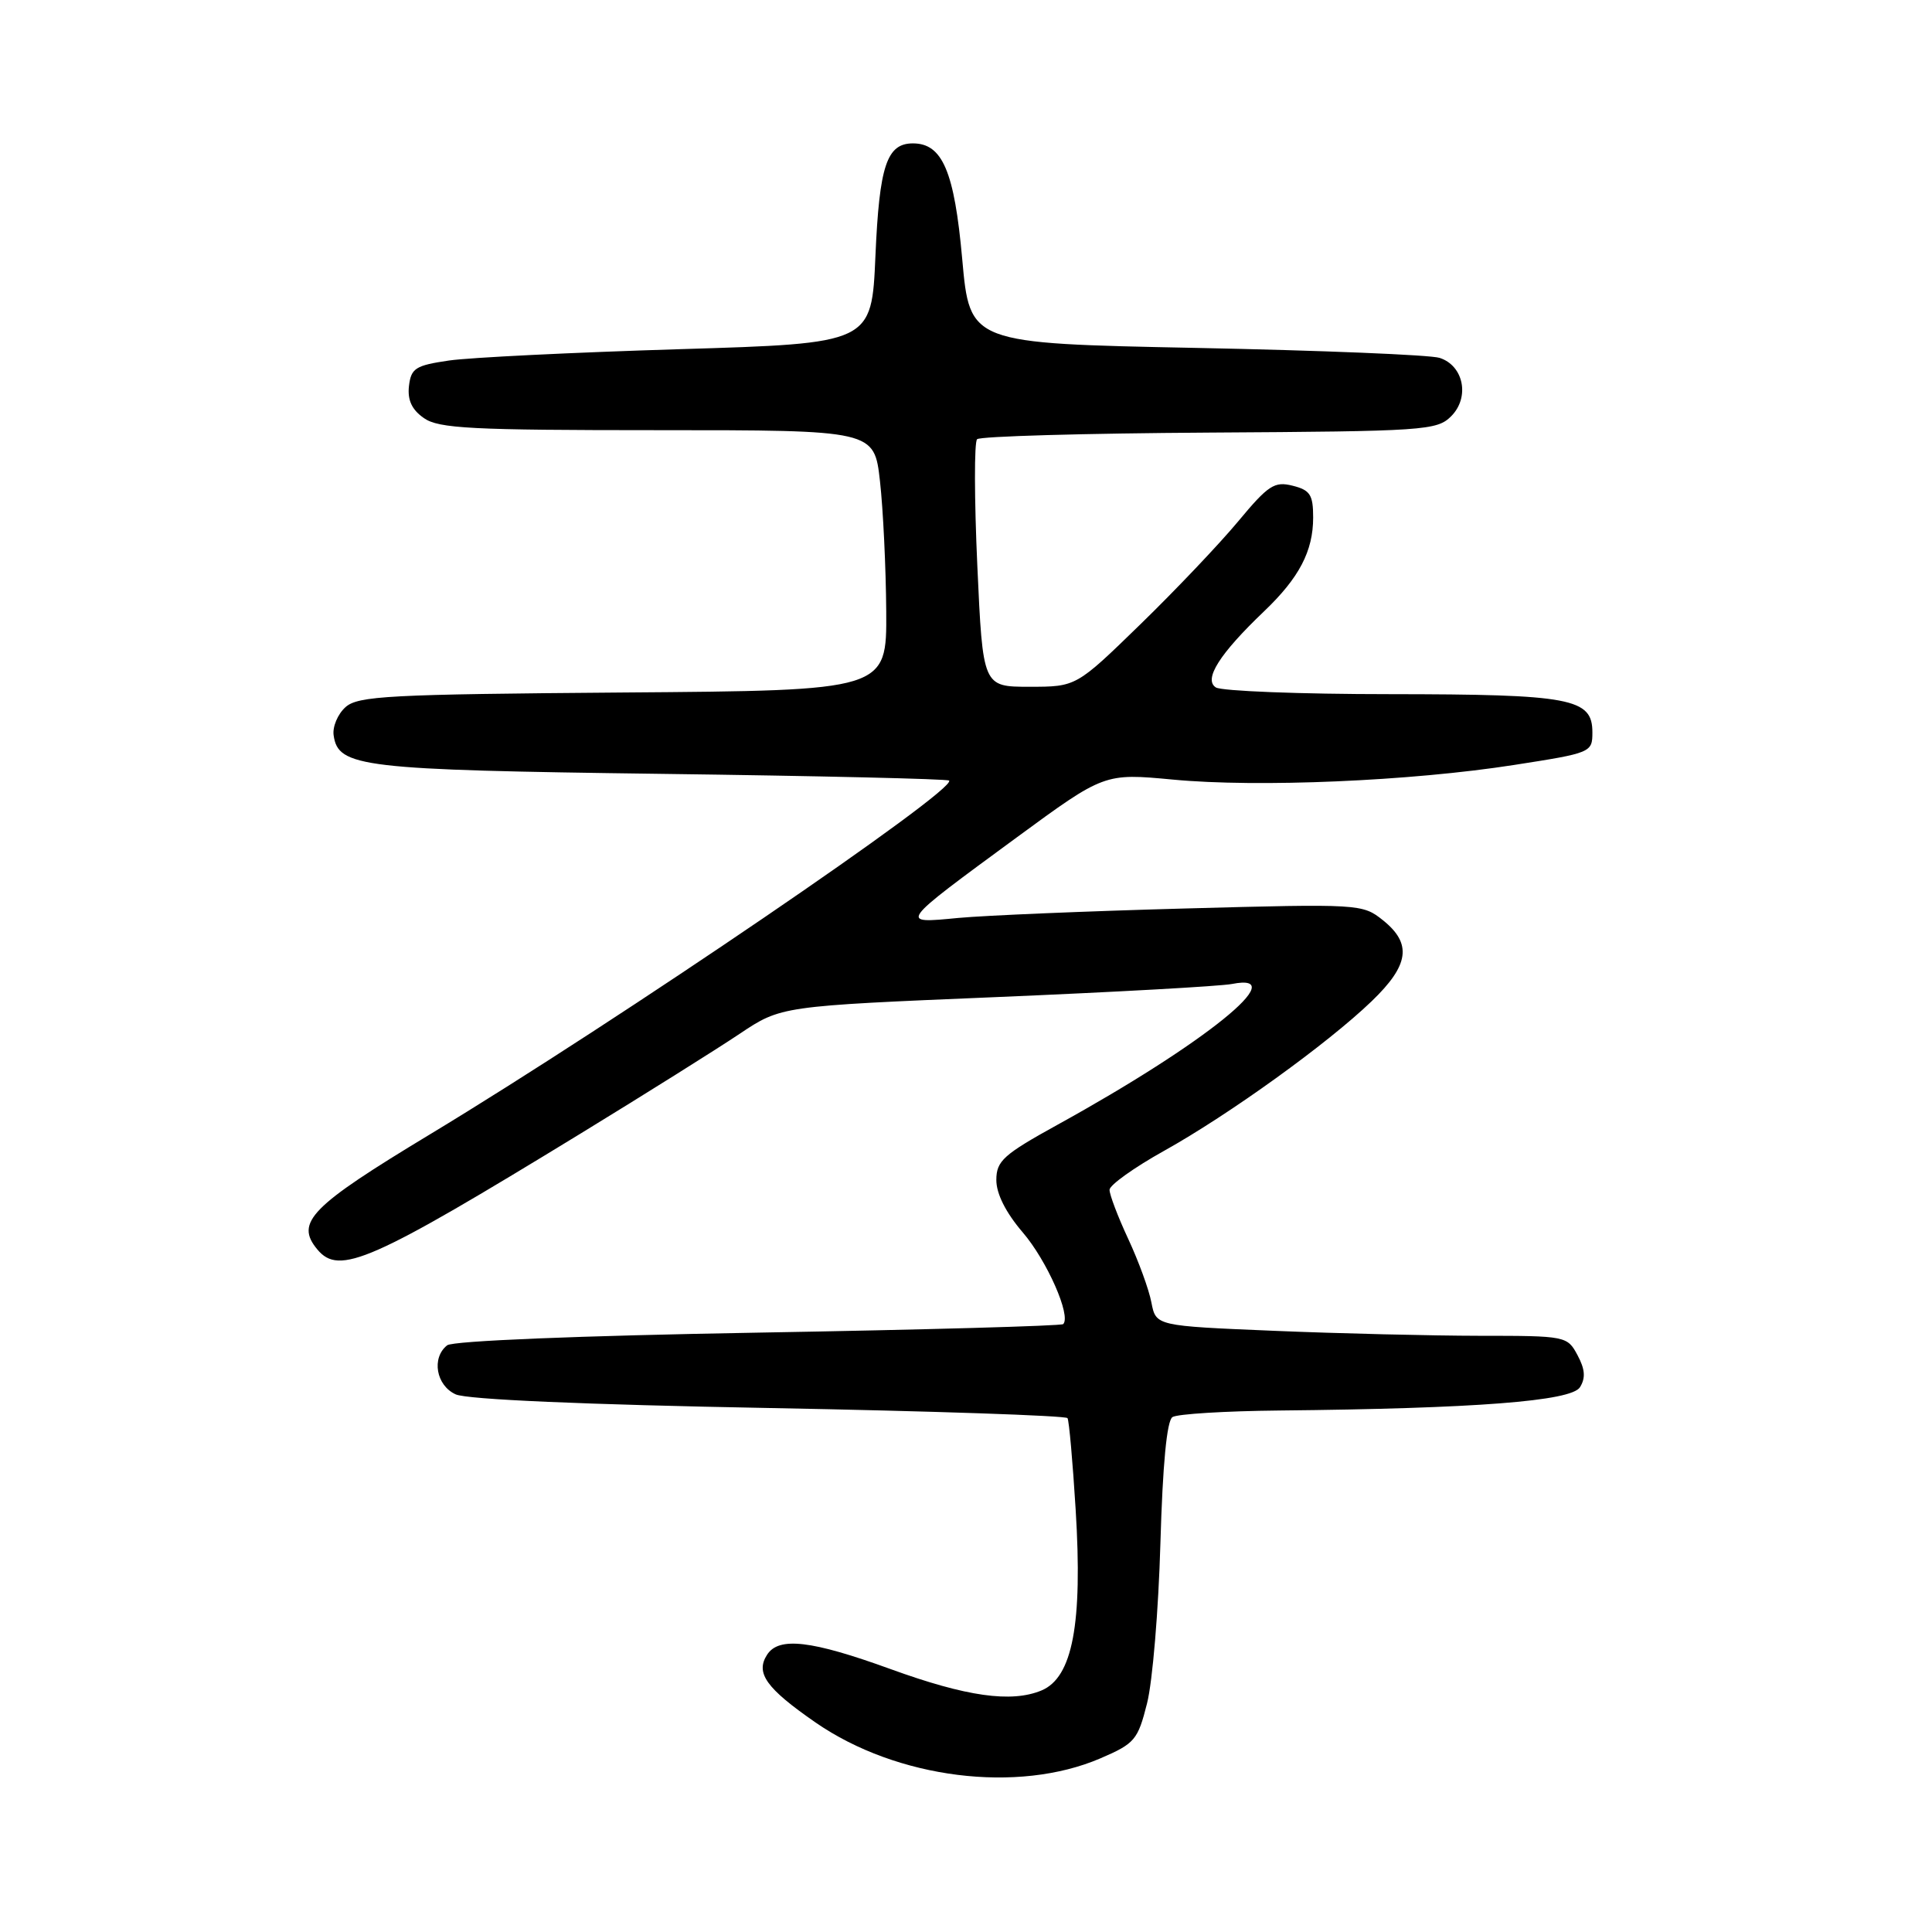 <?xml version="1.0" encoding="UTF-8" standalone="no"?>
<!DOCTYPE svg PUBLIC "-//W3C//DTD SVG 1.1//EN" "http://www.w3.org/Graphics/SVG/1.1/DTD/svg11.dtd" >
<svg xmlns="http://www.w3.org/2000/svg" xmlns:xlink="http://www.w3.org/1999/xlink" version="1.1" viewBox="0 0 256 256">
 <g >
 <path fill="currentColor"
d=" M 145.81 232.99 C 150.37 231.03 150.77 230.55 151.99 225.70 C 152.72 222.84 153.51 213.30 153.76 204.50 C 154.06 194.06 154.61 188.24 155.36 187.77 C 155.99 187.36 162.35 186.97 169.50 186.90 C 195.50 186.64 208.19 185.66 209.35 183.82 C 210.12 182.59 210.03 181.43 209.03 179.57 C 207.68 177.04 207.49 177.00 196.08 177.00 C 189.71 176.99 177.45 176.70 168.83 176.34 C 153.17 175.69 153.17 175.69 152.57 172.60 C 152.25 170.89 150.86 167.09 149.49 164.15 C 148.12 161.21 147.01 158.28 147.02 157.65 C 147.04 157.02 150.28 154.70 154.23 152.50 C 162.88 147.68 175.92 138.28 181.75 132.67 C 186.73 127.88 187.13 125.05 183.25 121.94 C 180.54 119.77 180.19 119.75 157.00 120.38 C 144.07 120.73 130.57 121.30 127.00 121.63 C 119.06 122.39 118.94 122.55 134.71 110.97 C 146.33 102.45 146.33 102.45 155.42 103.30 C 166.68 104.37 186.92 103.50 200.63 101.36 C 210.85 99.77 211.00 99.71 211.00 97.04 C 211.00 92.53 208.20 92.00 184.20 91.98 C 172.27 91.98 161.87 91.57 161.11 91.09 C 159.44 90.03 161.61 86.62 167.50 81.00 C 172.15 76.56 174.00 73.03 174.00 68.57 C 174.00 65.56 173.60 64.94 171.28 64.36 C 168.87 63.75 168.05 64.29 164.06 69.09 C 161.59 72.06 155.75 78.21 151.08 82.75 C 142.60 91.00 142.60 91.00 136.41 91.00 C 130.23 91.00 130.23 91.00 129.50 74.95 C 129.10 66.12 129.08 58.58 129.47 58.20 C 129.85 57.81 143.70 57.42 160.23 57.32 C 188.74 57.15 190.40 57.04 192.28 55.16 C 194.79 52.66 193.95 48.44 190.75 47.42 C 189.51 47.02 175.00 46.43 158.50 46.10 C 128.50 45.50 128.50 45.50 127.50 34.34 C 126.46 22.71 124.88 19.00 120.97 19.00 C 117.50 19.00 116.52 21.95 116.00 33.90 C 115.50 45.50 115.50 45.50 90.00 46.27 C 75.97 46.70 62.25 47.37 59.50 47.77 C 55.05 48.42 54.47 48.79 54.19 51.15 C 53.98 53.01 54.57 54.29 56.17 55.40 C 58.12 56.78 62.48 57.00 87.14 57.00 C 115.84 57.00 115.84 57.00 116.60 63.75 C 117.02 67.46 117.39 75.22 117.43 81.00 C 117.50 91.50 117.50 91.50 82.56 91.76 C 51.47 92.00 47.42 92.21 45.77 93.71 C 44.75 94.63 44.04 96.31 44.21 97.44 C 44.81 101.66 47.86 102.02 87.61 102.54 C 108.37 102.81 125.54 103.21 125.76 103.43 C 126.91 104.58 82.02 135.17 57.00 150.29 C 41.12 159.88 39.07 161.97 42.05 165.56 C 44.95 169.05 49.10 167.22 77.00 150.16 C 85.53 144.94 94.97 139.02 98.00 136.99 C 103.50 133.31 103.50 133.31 132.00 132.12 C 147.68 131.46 161.74 130.68 163.25 130.38 C 171.40 128.78 159.63 138.28 140.19 149.00 C 132.96 152.99 132.03 153.82 132.02 156.34 C 132.01 158.16 133.26 160.66 135.52 163.30 C 138.73 167.04 141.96 174.37 140.88 175.45 C 140.64 175.69 122.45 176.20 100.47 176.58 C 76.72 176.99 59.99 177.67 59.25 178.26 C 57.15 179.92 57.78 183.58 60.38 184.76 C 61.87 185.44 77.48 186.12 101.91 186.57 C 123.45 186.97 141.24 187.58 141.45 187.91 C 141.66 188.25 142.14 193.70 142.53 200.02 C 143.47 215.20 142.12 222.29 137.99 224.00 C 134.00 225.65 128.05 224.81 118.00 221.16 C 107.53 217.36 103.20 216.85 101.65 219.25 C 100.07 221.68 101.51 223.70 108.08 228.25 C 118.85 235.69 134.85 237.70 145.81 232.99 Z "/>
</g>
</svg>